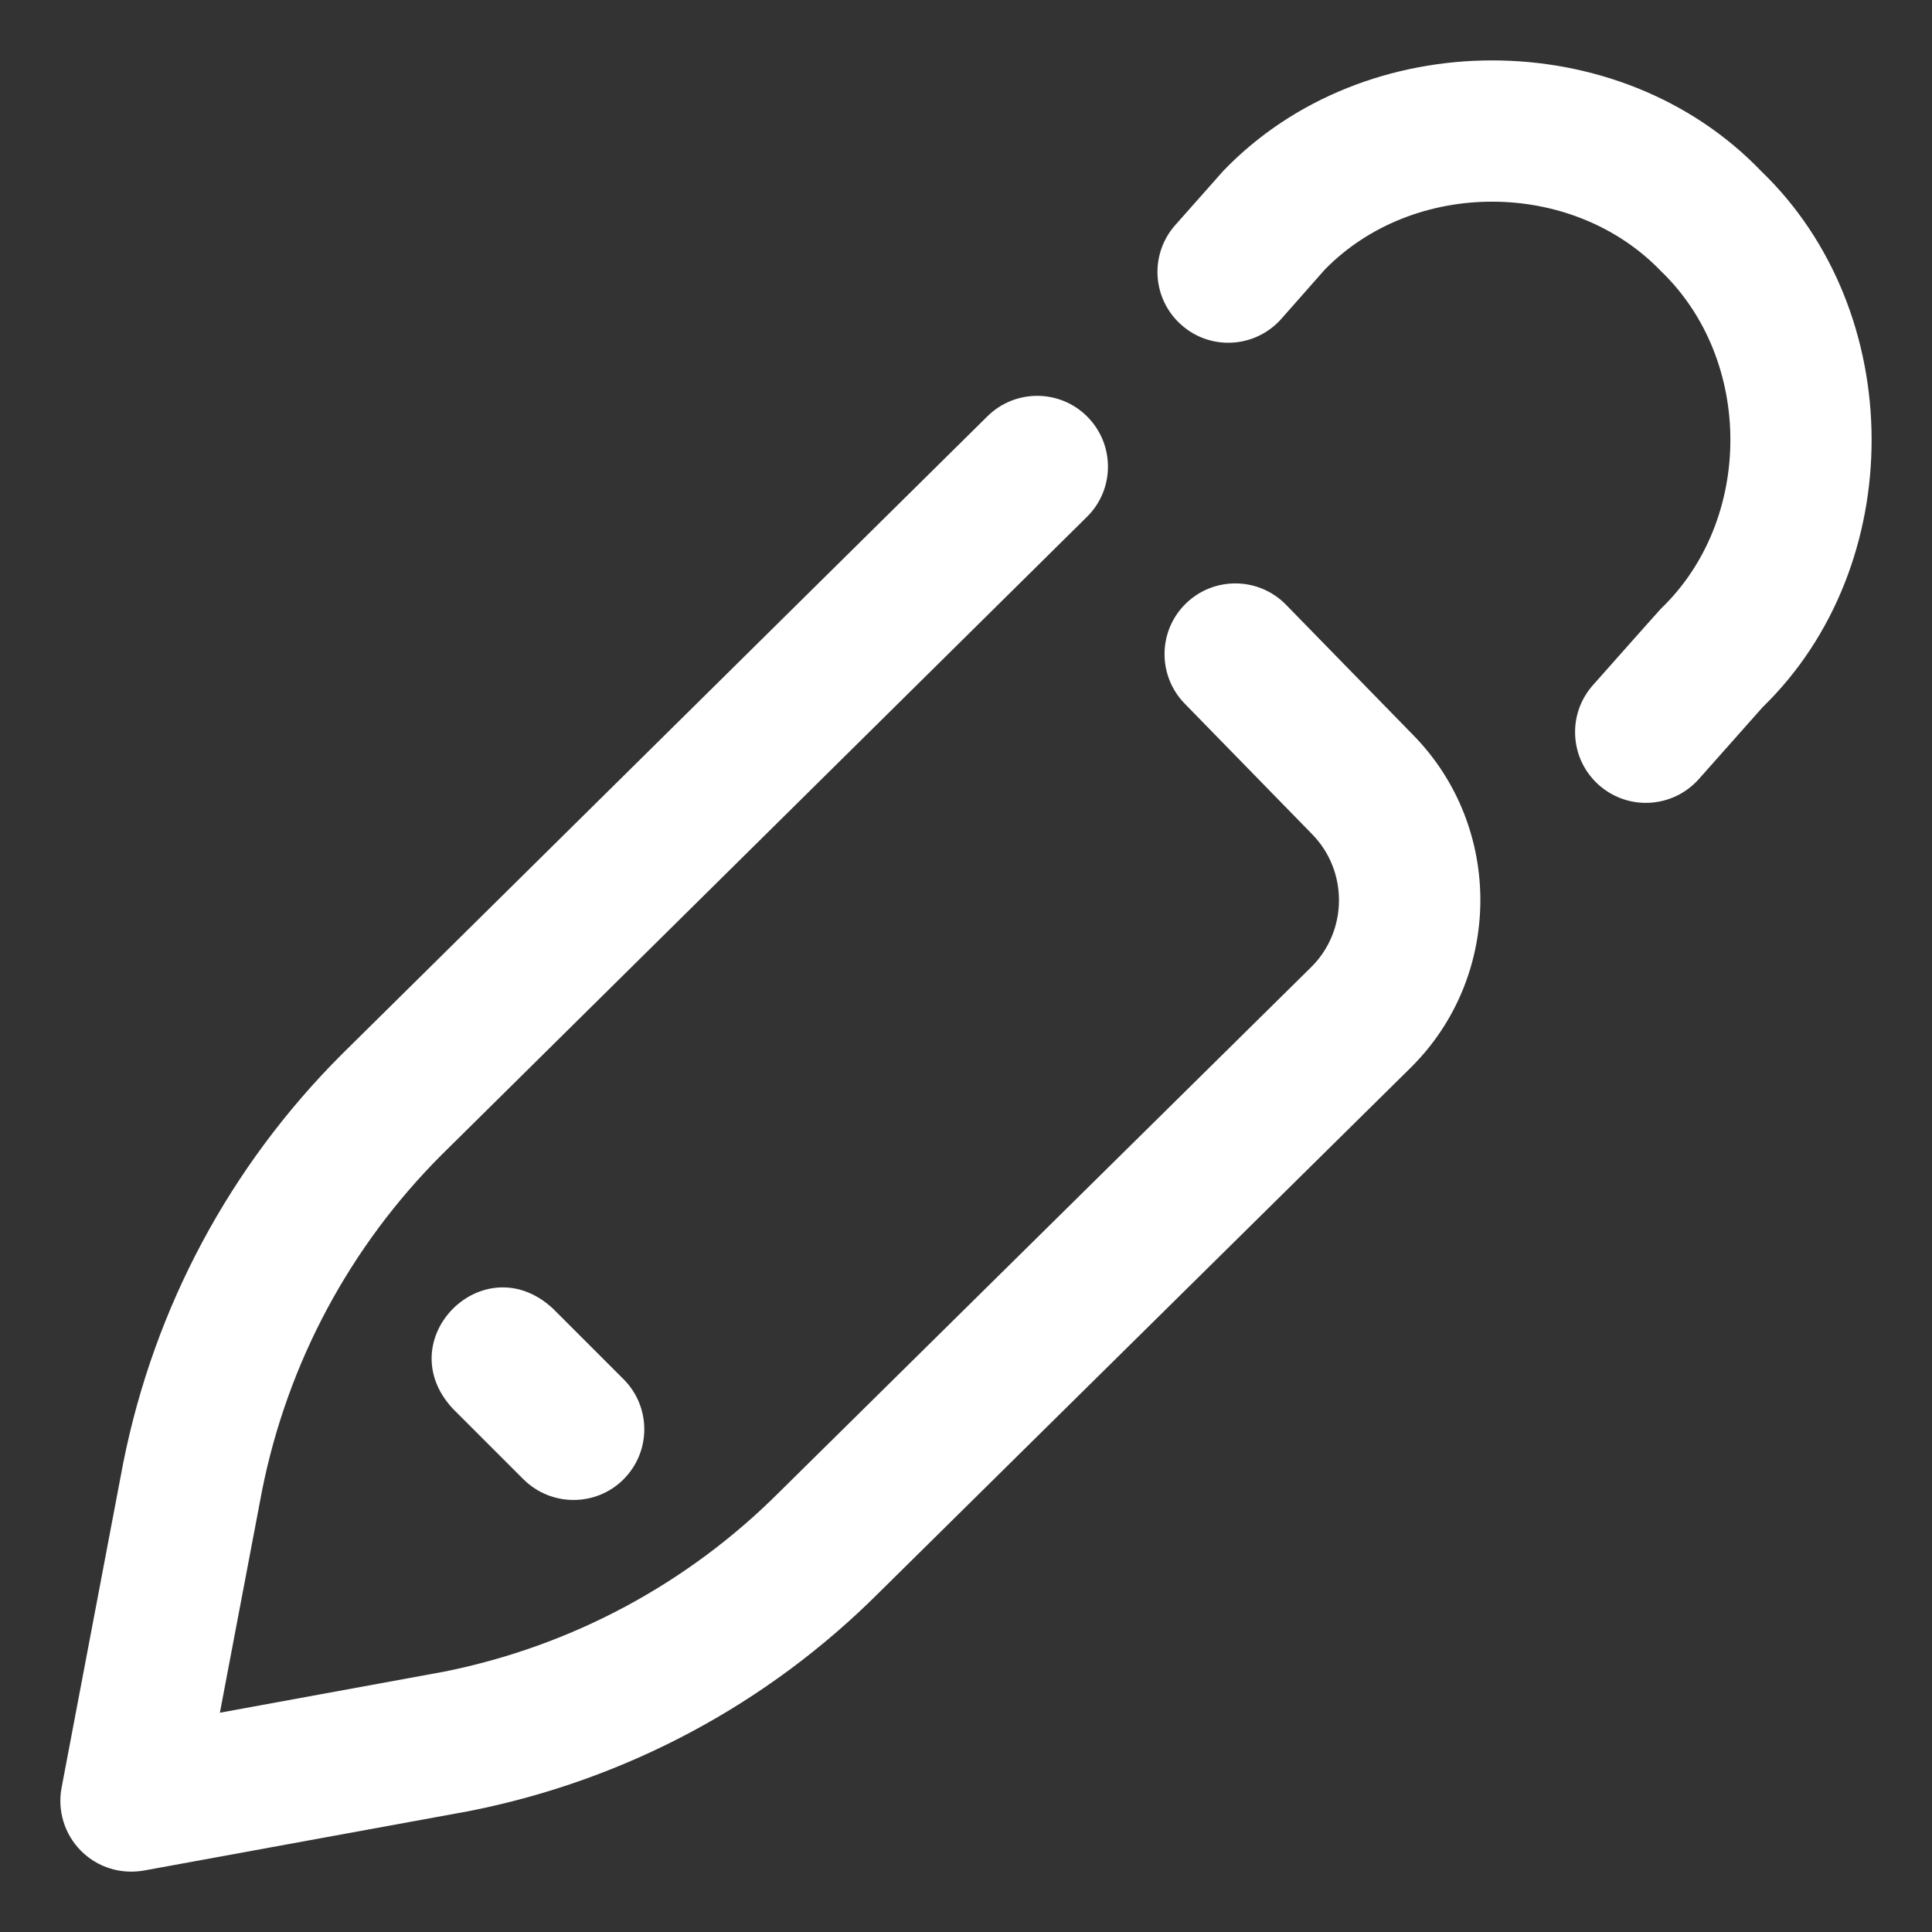 <svg width="16" height="16" viewBox="0 0 16 16" fill="none" xmlns="http://www.w3.org/2000/svg">
<rect x="0" y="0" width="16" height="16" fill="#333333" stroke="none"/>
<path d="M1.086 15.5C0.931 15.5 0.781 15.439 0.67 15.327C0.534 15.19 0.474 14.994 0.51 14.805L1.02 12.118C1.02 12.117 1.021 12.115 1.021 12.113C1.278 10.827 1.904 9.657 2.832 8.73L8.177 3.448C8.407 3.22 8.779 3.222 9.006 3.452C9.234 3.683 9.232 4.054 9.001 4.281L3.658 9.563C2.897 10.324 2.383 11.284 2.171 12.34L1.821 14.184L3.678 13.844C4.734 13.632 5.695 13.117 6.457 12.354L10.862 8.006C11.162 7.706 11.165 7.213 10.867 6.909L9.811 5.827C9.585 5.595 9.589 5.224 9.821 4.998C10.053 4.772 10.424 4.777 10.65 5.008L11.705 6.089C12.451 6.851 12.444 8.084 11.687 8.838L7.282 13.187C6.356 14.113 5.187 14.738 3.903 14.995C3.9 14.995 3.897 14.996 3.894 14.997L1.192 15.491C1.156 15.497 1.121 15.5 1.086 15.5V15.5ZM5.164 12.251C5.393 12.022 5.393 11.651 5.164 11.422L4.578 10.836C4.006 10.308 3.221 11.094 3.749 11.665L4.335 12.251C4.45 12.365 4.6 12.422 4.75 12.422C4.9 12.422 5.05 12.365 5.164 12.251ZM14.069 6.452L14.597 5.857C15.806 4.682 15.8 2.584 14.584 1.416C13.412 0.195 11.303 0.195 10.13 1.416C10.122 1.425 9.733 1.864 9.733 1.864C9.518 2.107 9.541 2.477 9.784 2.691C10.026 2.906 10.396 2.883 10.611 2.641L10.971 2.233C11.709 1.478 13.023 1.483 13.755 2.245C14.522 2.981 14.522 4.305 13.755 5.041C13.746 5.049 13.192 5.674 13.192 5.674C12.977 5.916 12.999 6.286 13.241 6.501C13.353 6.6 13.492 6.649 13.63 6.649C13.792 6.649 13.953 6.582 14.069 6.452V6.452Z" fill="white"/>
</svg>
